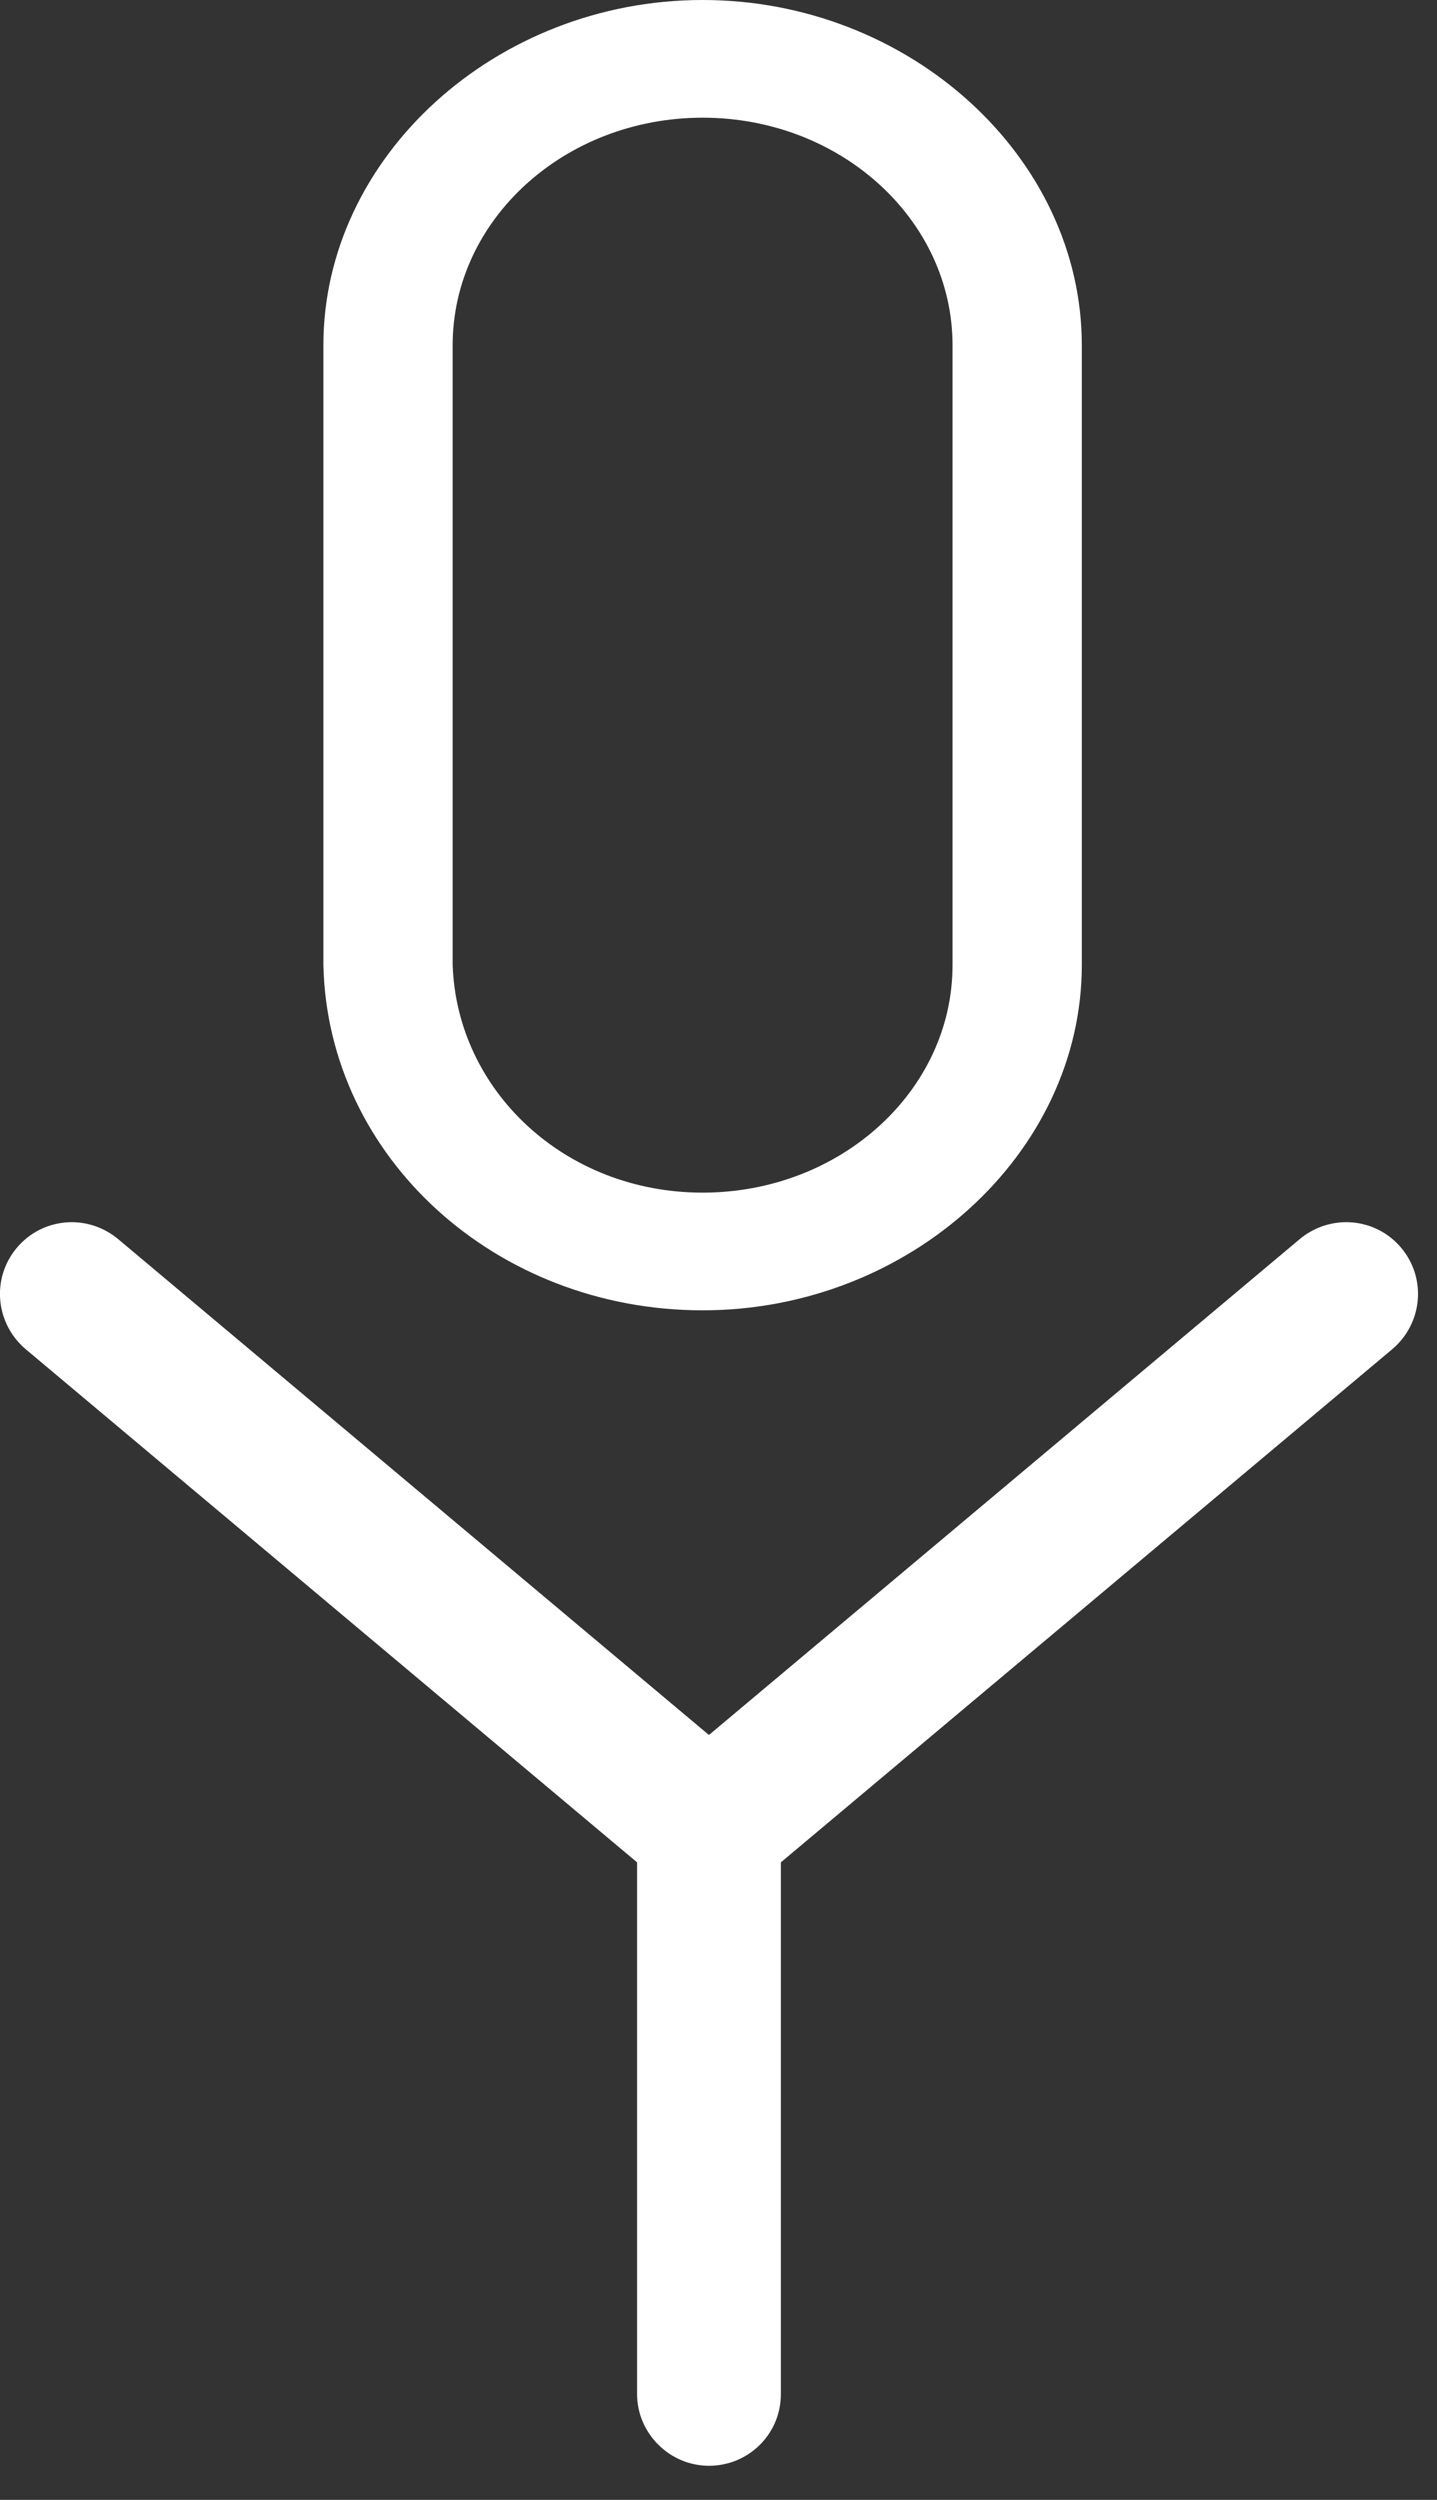 <?xml version="1.0" encoding="UTF-8"?>
<svg width="23px" height="40px" viewBox="0 0 23 40" version="1.1" xmlns="http://www.w3.org/2000/svg" xmlns:xlink="http://www.w3.org/1999/xlink">
    <rect x="0" y="0" width="23" height="40" fill="#333333" stroke="none"/>
    <!-- Generator: Sketch 47.1 (45422) - http://www.bohemiancoding.com/sketch -->
    <title>Icon Voysis</title>
    <desc>Created with Sketch.</desc>
    <defs></defs>
    <g id="Symbols" stroke="none" stroke-width="1" fill="none" fill-rule="evenodd">
        <g id="icon" transform="translate(-20, -12)" fill="#FFFFFF">
            <g id="Group-2">
                <g id="Icon-Voysis" transform="translate(20, 12)">
                    <path d="M15.246,15.442 C15.246,17.451 13.453,19.083 11.246,19.083 C9.039,19.083 7.314,17.451 7.245,15.442 L7.245,5.524 C7.245,3.515 9.039,1.883 11.246,1.883 C13.453,1.883 15.246,3.515 15.246,5.524 L15.246,15.442 Z M11.246,0 C7.935,0 5.176,2.511 5.176,5.524 L5.176,15.442 C5.245,18.518 7.935,20.966 11.246,20.966 C14.556,20.966 17.315,18.455 17.315,15.442 L17.315,5.524 C17.315,2.511 14.556,0 11.246,0 L11.246,0 Z" id="Fill-1"></path>
                    <path d="M10.197,29.799 L10.197,38.309 C10.197,38.929 10.712,39.454 11.347,39.454 C11.987,39.454 12.498,38.941 12.498,38.309 L12.498,29.799 L22.279,21.592 C22.774,21.177 22.835,20.452 22.427,19.966 C22.016,19.476 21.29,19.418 20.8,19.829 L11.347,27.761 L1.895,19.83 C1.401,19.415 0.677,19.48 0.269,19.966 C-0.143,20.456 -0.074,21.181 0.416,21.592 L10.197,29.799 Z" id="Combined-Shape"></path>
                </g>
            </g>
        </g>
    </g>
</svg>